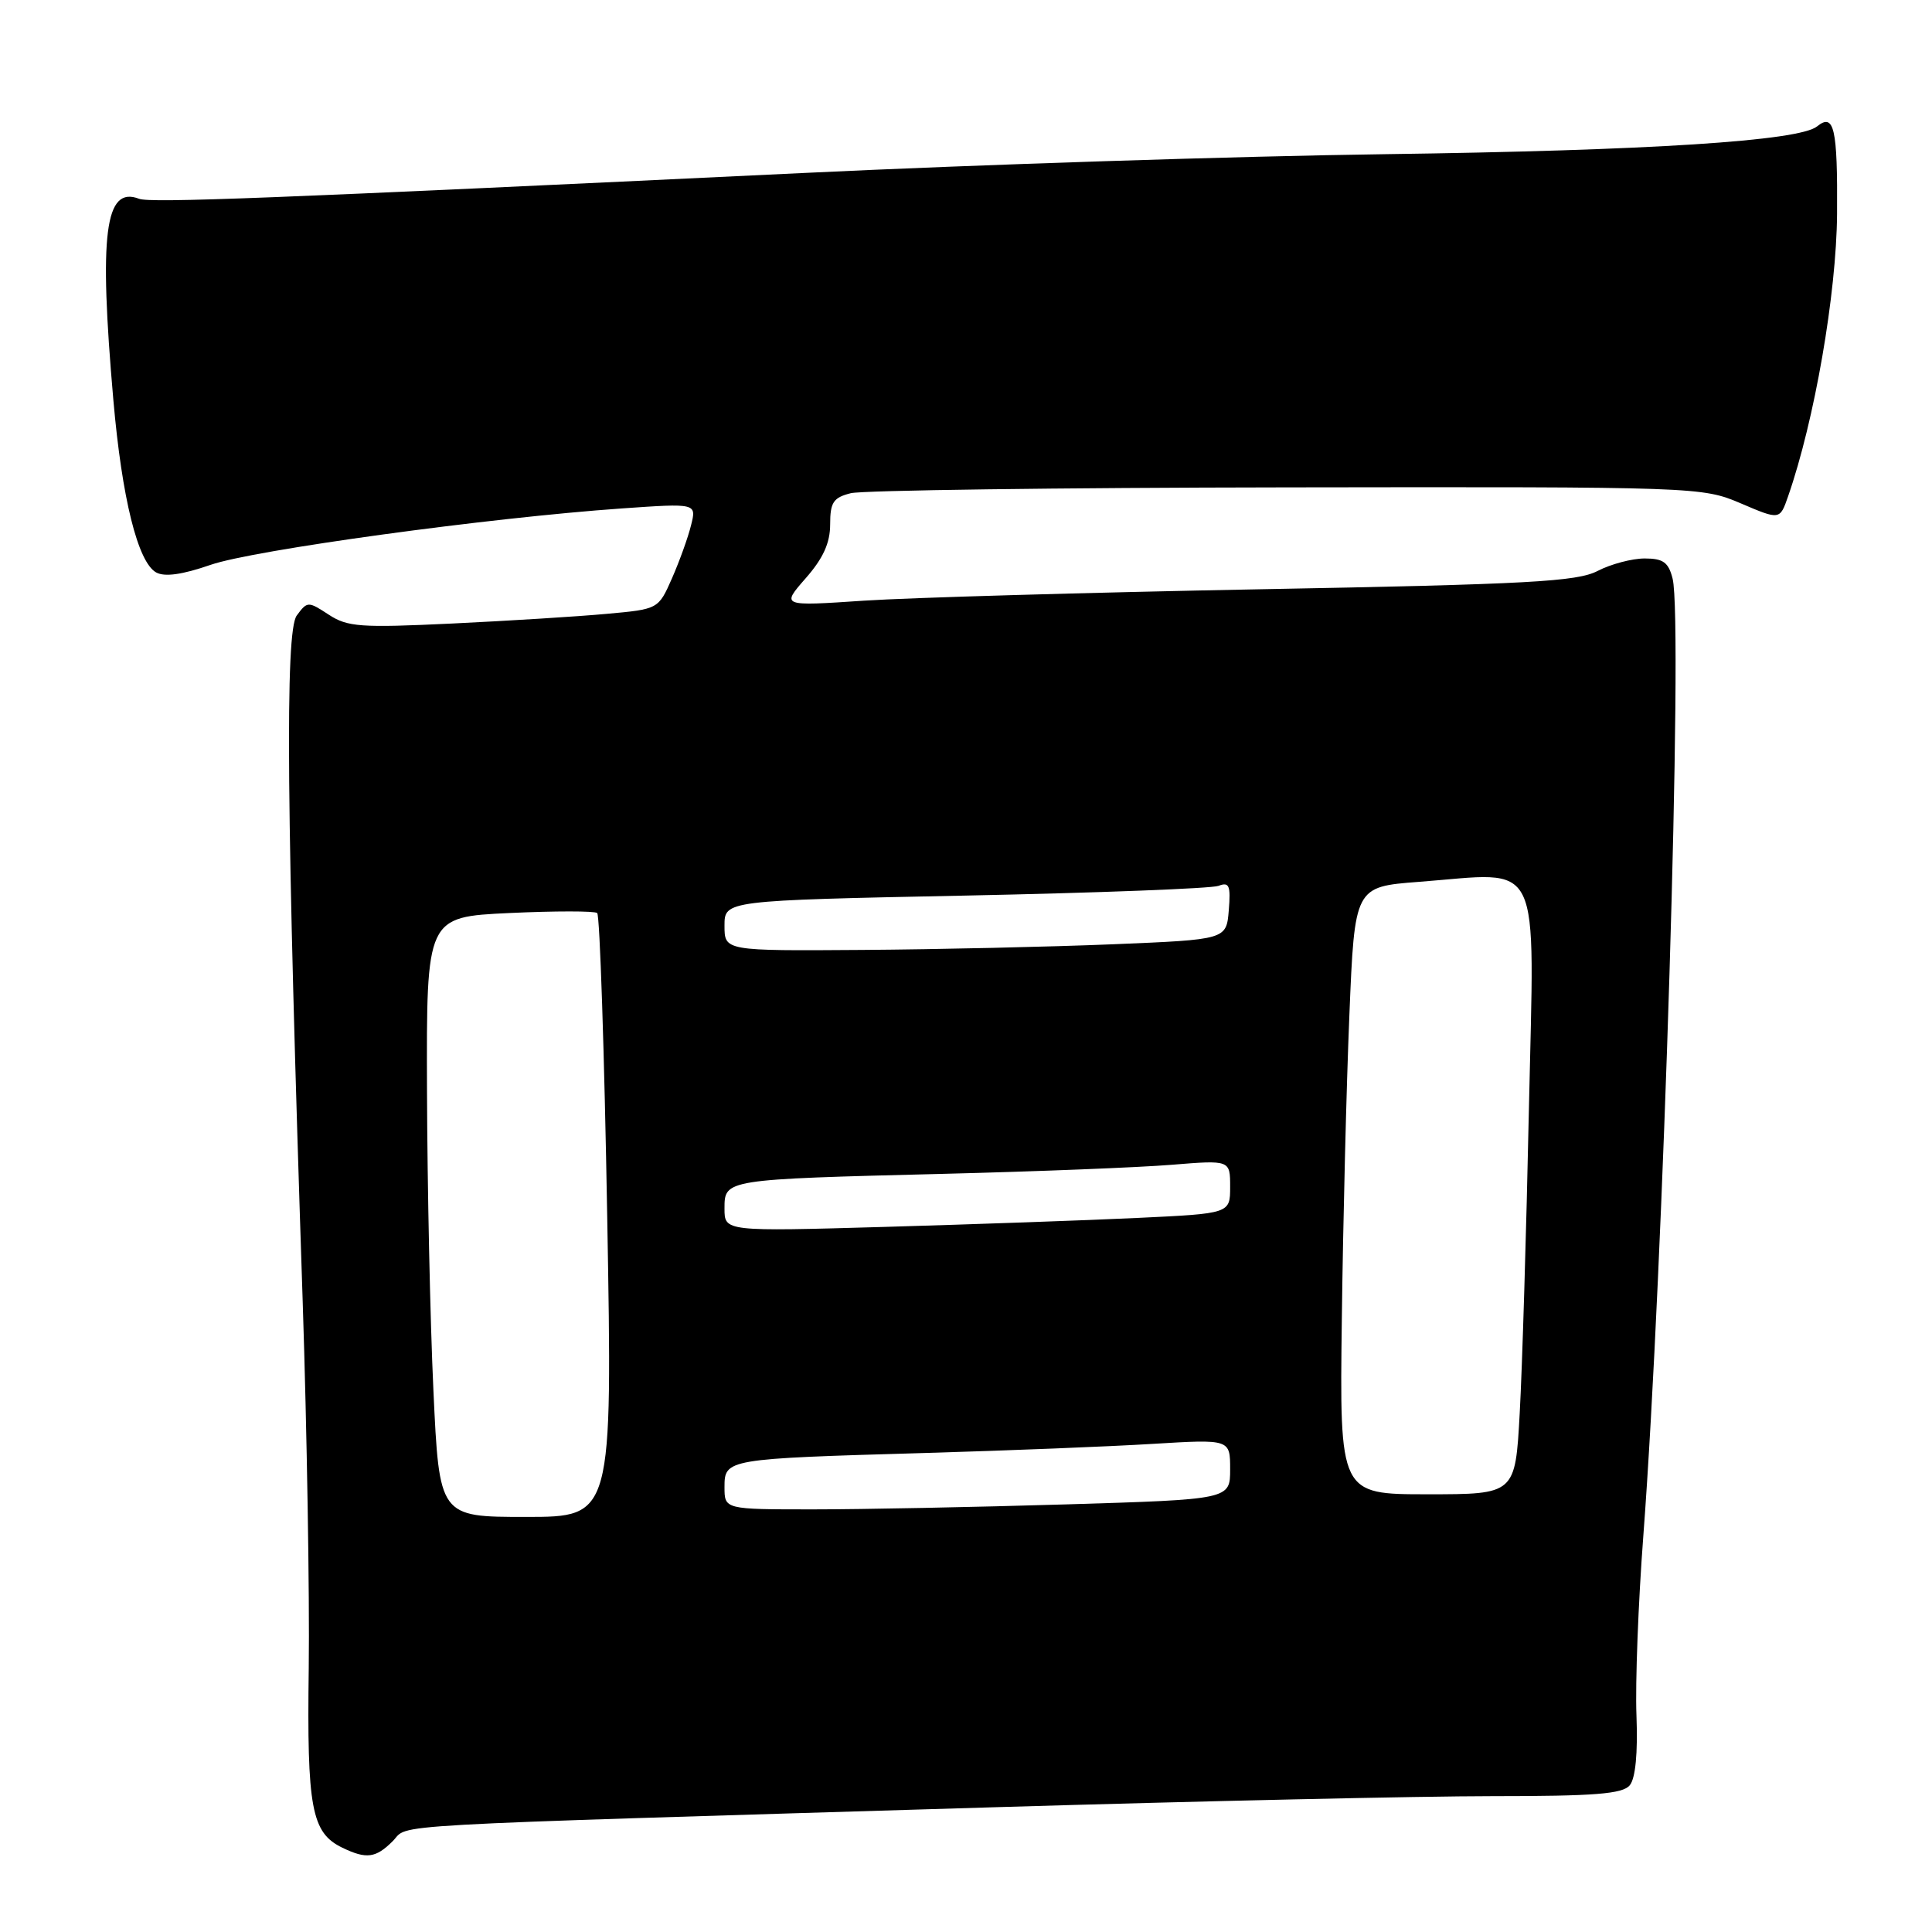 <?xml version="1.0" encoding="UTF-8" standalone="no"?>
<!DOCTYPE svg PUBLIC "-//W3C//DTD SVG 1.1//EN" "http://www.w3.org/Graphics/SVG/1.1/DTD/svg11.dtd" >
<svg xmlns="http://www.w3.org/2000/svg" xmlns:xlink="http://www.w3.org/1999/xlink" version="1.1" viewBox="0 0 256 256">
 <g >
 <path fill="currentColor"
d=" M 52.04 243.96 C 54.36 241.64 48.27 241.99 132.06 239.46 C 158.76 238.66 188.29 238.00 197.68 238.00 C 211.31 238.00 215.00 237.71 215.95 236.56 C 216.71 235.64 217.03 232.31 216.84 227.31 C 216.67 223.02 217.08 212.30 217.75 203.50 C 220.41 168.30 223.04 82.29 221.63 76.68 C 221.09 74.51 220.38 74.00 217.93 74.00 C 216.26 74.00 213.46 74.74 211.70 75.65 C 208.96 77.07 202.62 77.42 167.00 78.08 C 144.18 78.51 120.55 79.19 114.50 79.59 C 103.51 80.33 103.51 80.33 106.75 76.63 C 109.07 73.99 110.00 71.95 110.00 69.48 C 110.00 66.56 110.42 65.93 112.74 65.35 C 114.25 64.97 140.24 64.62 170.49 64.58 C 225.05 64.50 225.54 64.52 230.67 66.70 C 235.84 68.91 235.84 68.91 236.93 65.77 C 240.43 55.73 243.34 38.96 243.42 28.34 C 243.50 16.97 243.03 14.92 240.77 16.75 C 238.39 18.68 218.56 19.95 183.50 20.43 C 164.25 20.69 129.60 21.81 106.50 22.92 C 35.59 26.31 19.94 26.92 18.43 26.34 C 13.90 24.60 13.09 30.93 15.02 53.00 C 16.16 66.04 18.26 74.49 20.69 75.85 C 21.81 76.47 24.15 76.15 27.92 74.84 C 33.64 72.87 64.69 68.61 82.40 67.37 C 92.30 66.68 92.30 66.68 91.57 69.59 C 91.18 71.19 90.04 74.35 89.05 76.61 C 87.24 80.72 87.24 80.72 80.37 81.34 C 76.59 81.69 67.39 82.26 59.92 82.62 C 47.77 83.20 46.05 83.08 43.55 81.44 C 40.83 79.66 40.72 79.66 39.32 81.56 C 37.75 83.68 37.96 107.93 40.11 172.50 C 40.67 189.55 41.03 211.38 40.91 221.00 C 40.66 239.62 41.27 242.85 45.36 244.83 C 48.55 246.37 49.79 246.21 52.04 243.96 Z  M 57.43 184.25 C 57.00 175.04 56.62 157.15 56.58 144.50 C 56.50 121.50 56.50 121.50 67.50 120.98 C 73.55 120.70 78.78 120.70 79.13 120.98 C 79.48 121.27 80.08 139.39 80.46 161.25 C 81.16 201.00 81.16 201.00 69.69 201.00 C 58.21 201.00 58.21 201.00 57.43 184.25 Z  M 96.00 197.05 C 96.00 193.32 96.20 193.29 122.50 192.53 C 133.50 192.21 147.11 191.67 152.75 191.32 C 163.00 190.70 163.00 190.70 163.00 194.69 C 163.00 198.68 163.00 198.68 141.25 199.34 C 129.29 199.70 114.21 200.00 107.75 200.00 C 96.00 200.00 96.00 200.00 96.00 197.05 Z  M 177.80 174.75 C 177.96 161.96 178.41 143.85 178.80 134.50 C 179.50 117.50 179.50 117.50 188.00 116.85 C 204.60 115.59 203.31 112.94 202.59 146.88 C 202.25 163.17 201.70 181.34 201.37 187.25 C 200.78 198.00 200.78 198.00 189.14 198.00 C 177.50 198.00 177.50 198.00 177.80 174.75 Z  M 96.00 160.14 C 96.00 156.26 95.95 156.27 125.00 155.54 C 137.38 155.23 150.99 154.69 155.25 154.34 C 163.00 153.71 163.00 153.71 163.00 157.26 C 163.00 160.80 163.00 160.80 150.75 161.38 C 144.01 161.70 128.94 162.23 117.25 162.57 C 96.00 163.18 96.00 163.18 96.00 160.14 Z  M 96.00 122.66 C 96.00 119.32 96.00 119.32 127.89 118.67 C 145.43 118.31 160.54 117.73 161.46 117.38 C 162.88 116.83 163.09 117.33 162.82 120.62 C 162.50 124.50 162.50 124.50 147.50 125.12 C 139.25 125.46 124.29 125.80 114.25 125.87 C 96.00 126.00 96.00 126.00 96.00 122.66 Z "/>
</g>
</svg>